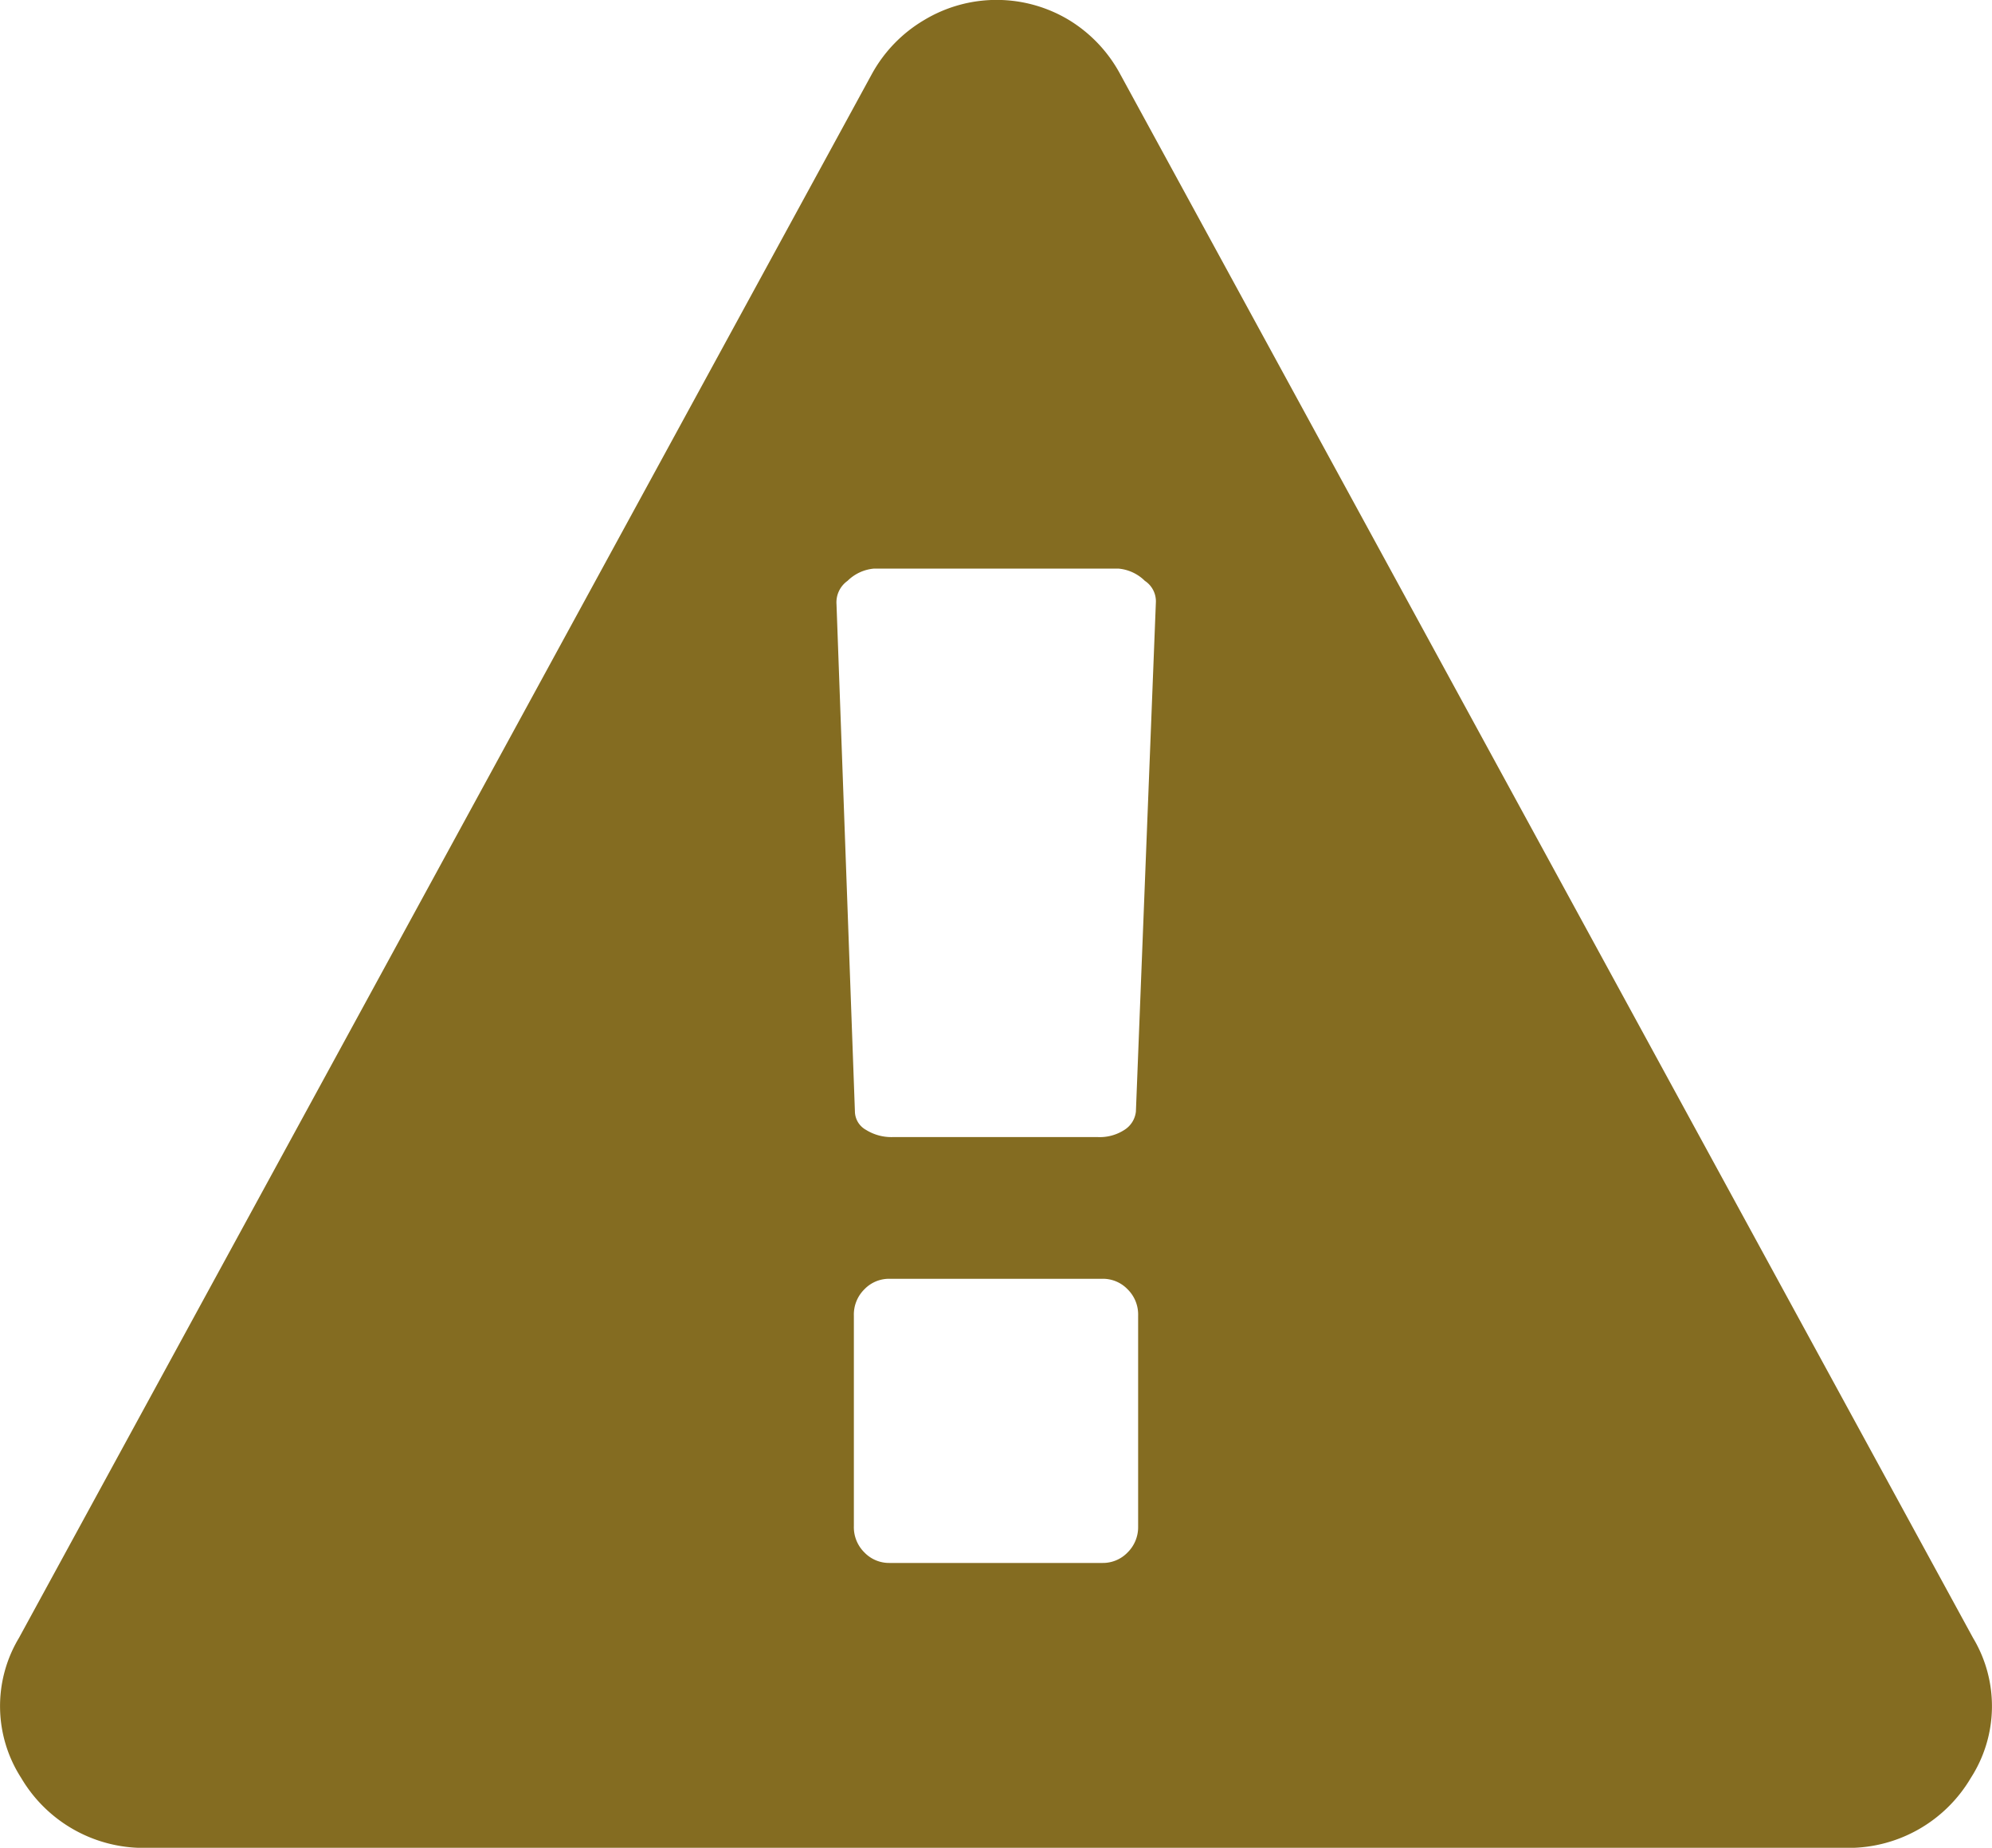 <svg xmlns="http://www.w3.org/2000/svg" width="15.143" height="14.045" viewBox="0 0 15.143 14.045">
  <g id="warning" transform="translate(-0.801)">
    <path id="Path_6261" data-name="Path 6261" d="M9.453,11.606V10a.269.269,0,0,0-.08-.2.26.26,0,0,0-.19-.08H7.562a.26.26,0,0,0-.19.08.269.269,0,0,0-.08.2v1.6a.269.269,0,0,0,.08.2.26.26,0,0,0,.19.08H9.183a.26.26,0,0,0,.19-.08A.269.269,0,0,0,9.453,11.606ZM9.436,8.449l.152-3.874a.186.186,0,0,0-.084-.16.326.326,0,0,0-.2-.093H7.444a.326.326,0,0,0-.2.093.2.2,0,0,0-.084.177L7.3,8.449a.162.162,0,0,0,.084.139.364.364,0,0,0,.2.055H9.149a.343.343,0,0,0,.2-.055A.188.188,0,0,0,9.436,8.449ZM9.318.566,15.8,12.45a1.007,1.007,0,0,1-.017,1.064,1.08,1.08,0,0,1-.928.532H1.89a1.08,1.08,0,0,1-.928-.532A1.007,1.007,0,0,1,.945,12.45L7.427.566a1.078,1.078,0,0,1,.4-.414,1.067,1.067,0,0,1,1.1,0A1.078,1.078,0,0,1,9.318.566Z" fill="#846c21"/>
  </g>
</svg>
